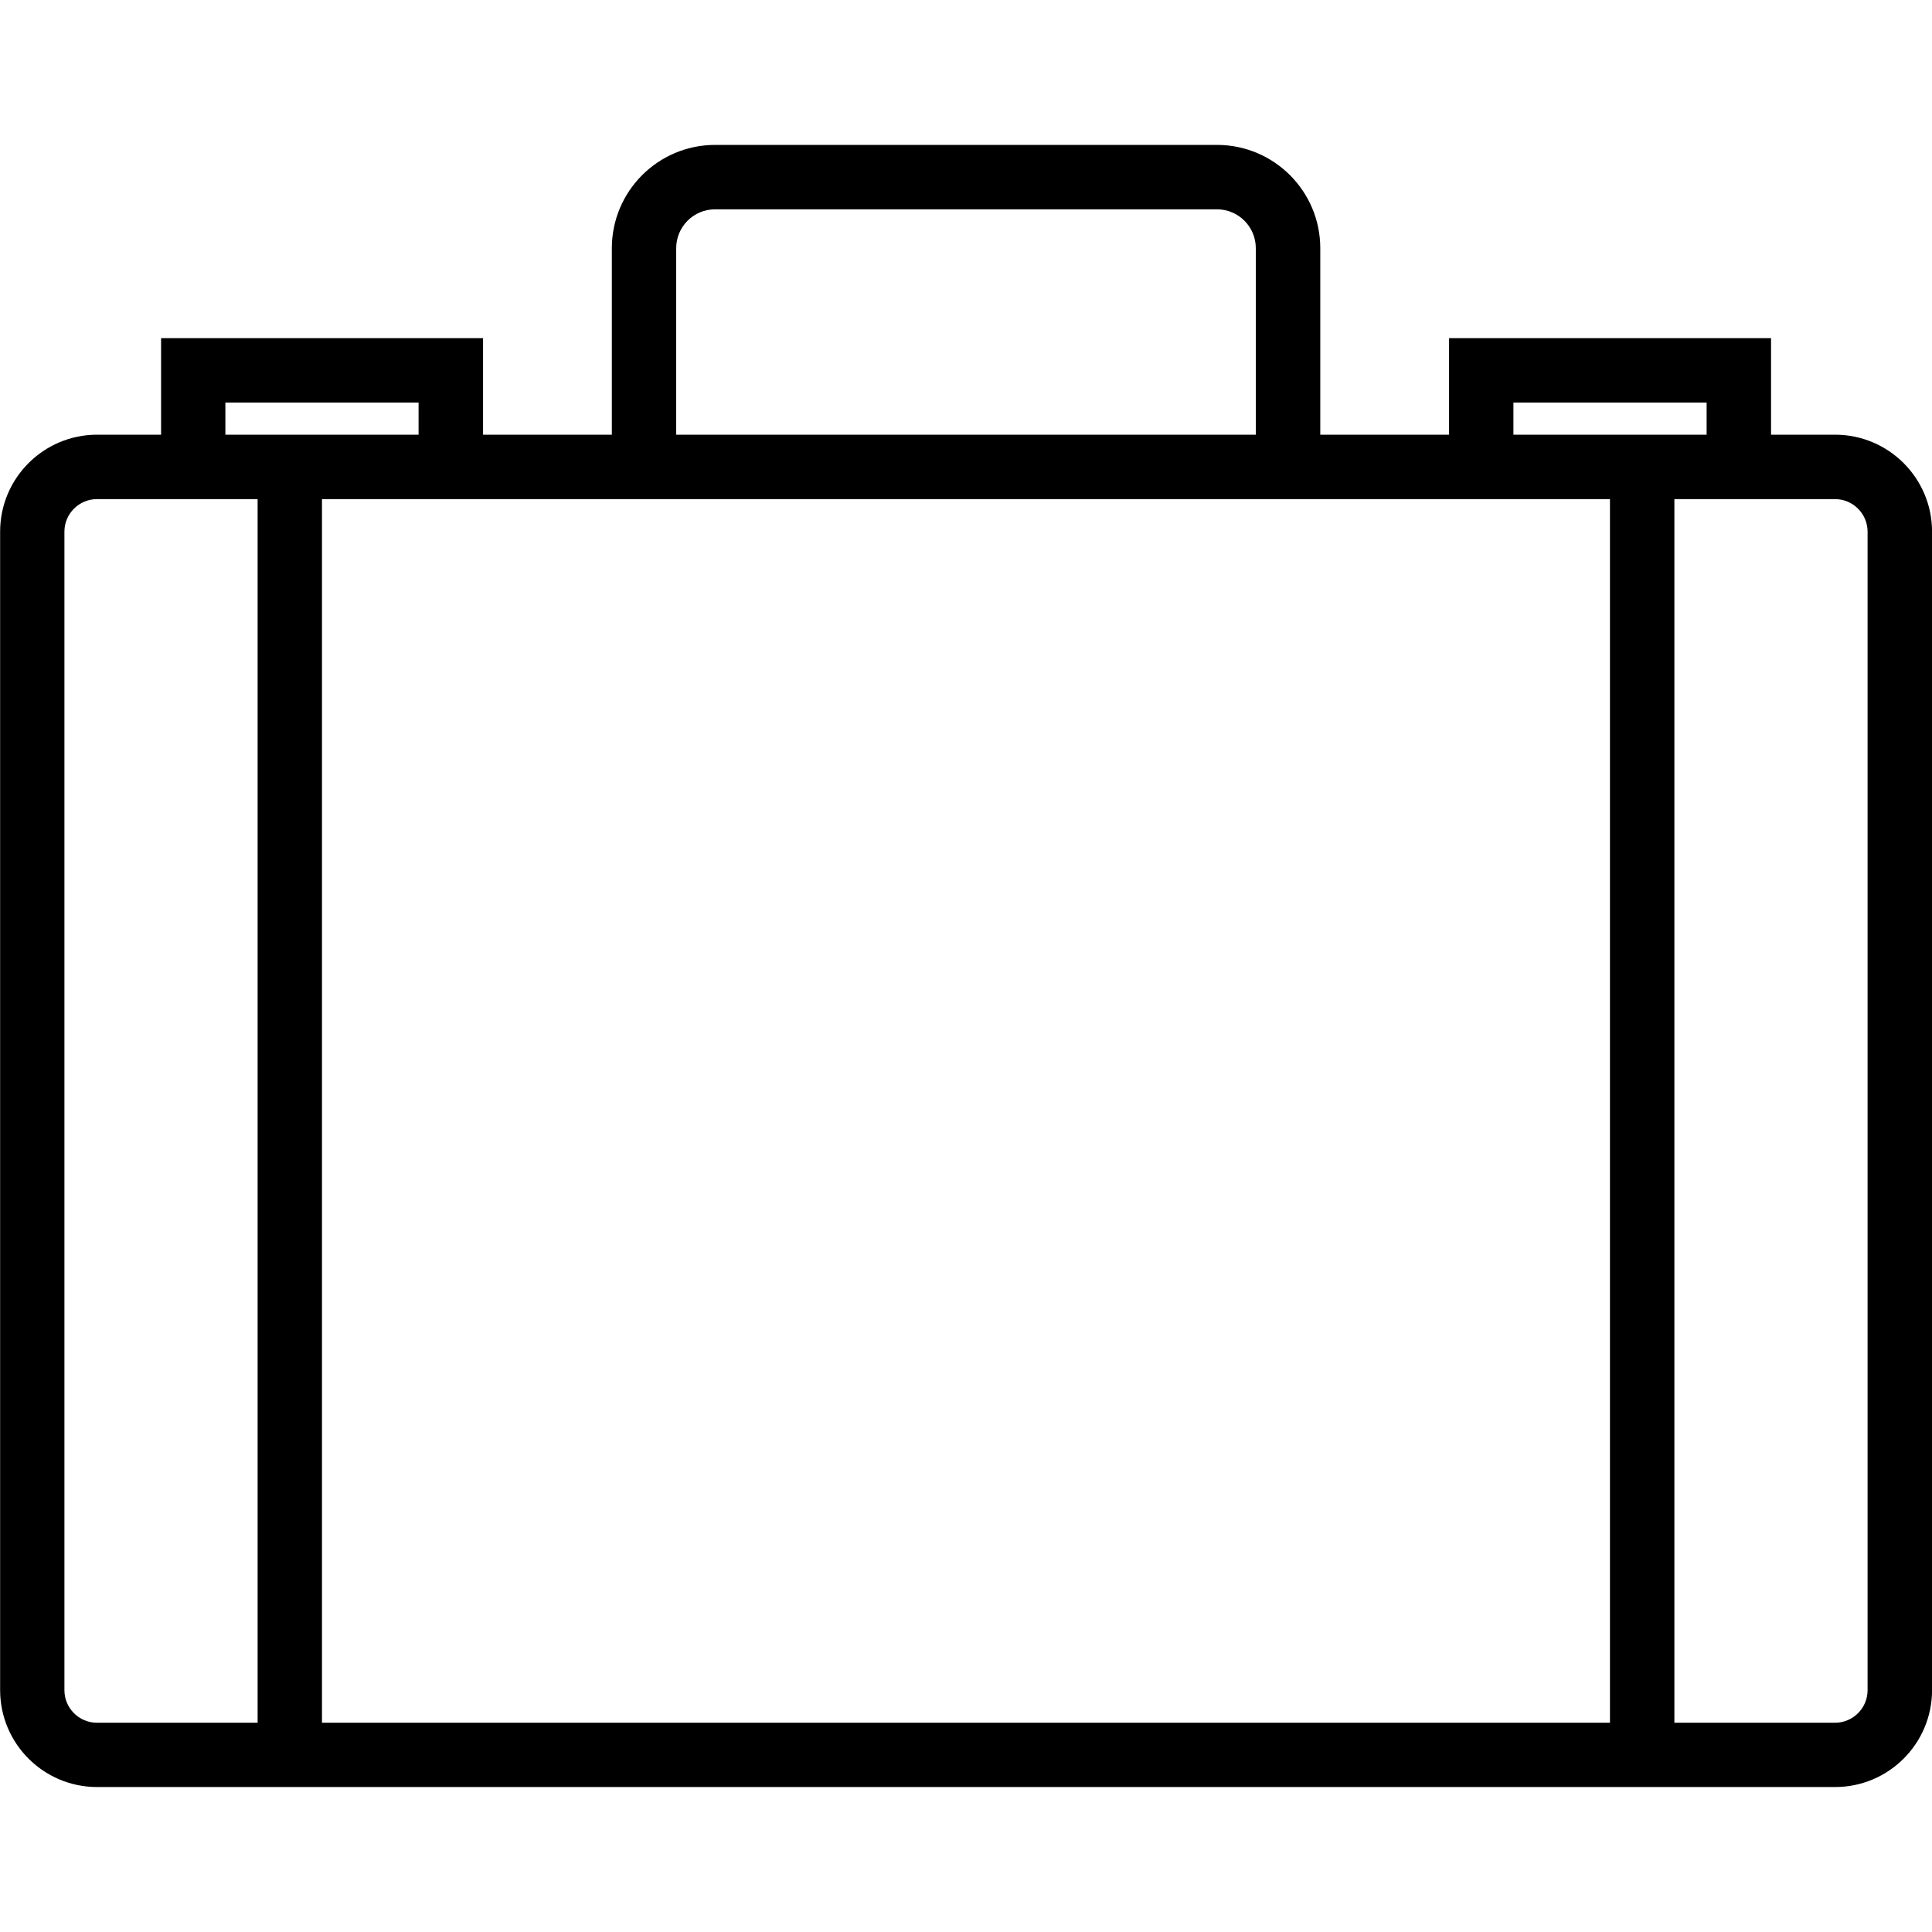 <!-- Generated by IcoMoon.io -->
<svg version="1.1" xmlns="http://www.w3.org/2000/svg" width="32" height="32" viewBox="0 0 32 32">
<title>briefcase</title>
<path d="M30.395 7.2h-1.061v-1.6h-5.333v1.6h-2.133v-3.090c-0.001-0.944-0.766-1.709-1.71-1.71h-8.314c-0.944 0.001-1.709 0.766-1.71 1.71v3.090h-2.133v-1.6h-5.333v1.6h-1.061c-0.886 0.001-1.604 0.719-1.605 1.605v19.189c0.001 0.886 0.719 1.604 1.605 1.605h28.789c0.886-0.001 1.604-0.719 1.605-1.605v-19.189c-0.001-0.886-0.719-1.604-1.605-1.605h-0zM25.067 6.667h3.2v0.533h-3.2v-0.533zM11.2 4.11c0-0.355 0.289-0.643 0.643-0.643h8.314c0.355 0 0.643 0.289 0.643 0.643v3.090h-9.6v-3.090zM10.133 8.267h16.533v20.267h-21.333v-20.267h4.8zM3.733 6.667h3.2v0.533h-3.2v-0.533zM1.067 27.995v-19.189c0-0.297 0.242-0.539 0.539-0.539h2.661v20.267h-2.661c-0.297 0-0.539-0.242-0.539-0.539zM30.933 27.995c0 0.297-0.242 0.539-0.539 0.539h-2.661v-20.267h2.661c0.297 0 0.539 0.242 0.539 0.539v19.189z "></path>
</svg>
